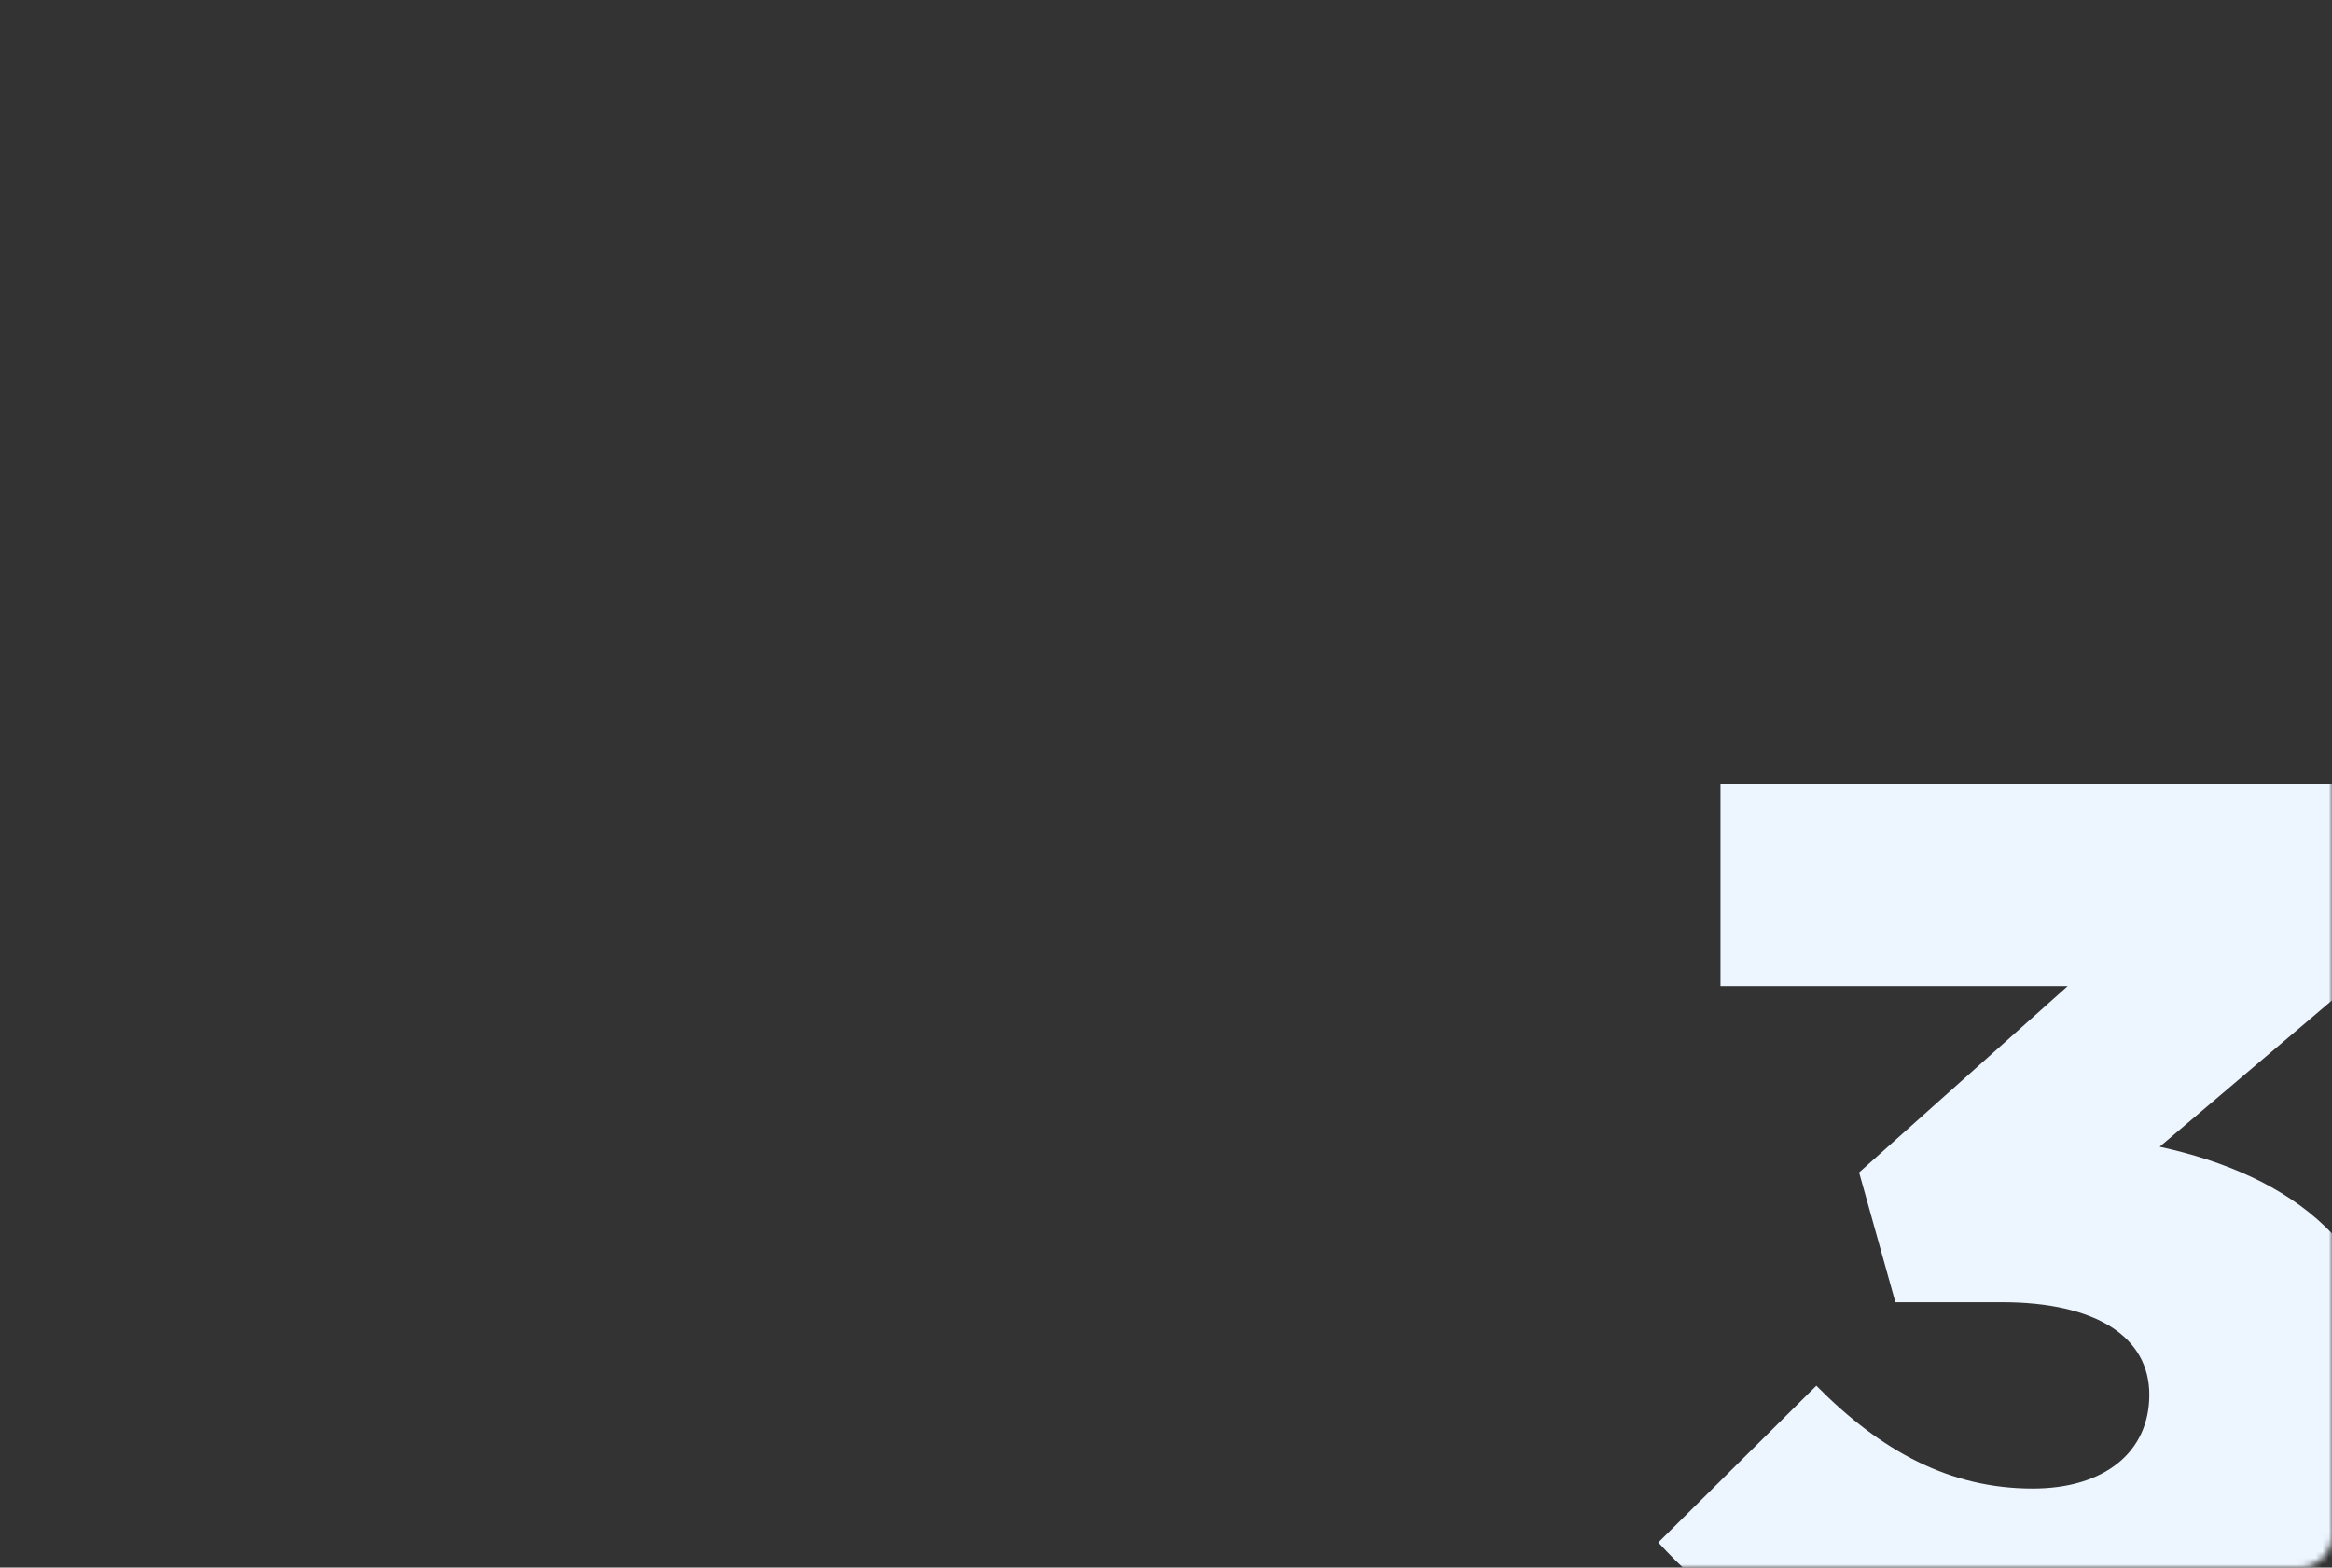 <svg width="360" height="242" viewBox="0 0 360 242" fill="none" xmlns="http://www.w3.org/2000/svg">
<rect x="0" y="0" width="360" height="242" fill="#333333" stroke="none"/>
<mask id="mask0" mask-type="alpha" maskUnits="userSpaceOnUse" x="0" y="0" width="360" height="242">
<rect width="360" height="242" rx="5" fill="white"/>
</mask>
<g mask="url(#mask0)">
<path d="M59.6 141.63C90.8 141.63 113.6 123.579 113.6 95.412C113.6 71.41 97.4 60.302 77.4 55.938L110.8 27.572V0H9.6V31.143H63.2L31 59.905L36.6 79.939H53C67.6 79.939 75.8 85.295 75.8 94.221C75.8 103.148 68.8 108.702 57.8 108.702C45 108.702 34.4 102.949 24.4 92.833L0 117.033C13.6 131.91 32.6 141.63 59.6 141.63Z" transform="translate(255.998 121.091)" fill="#EDF5FF"/>
</g>
</svg>
